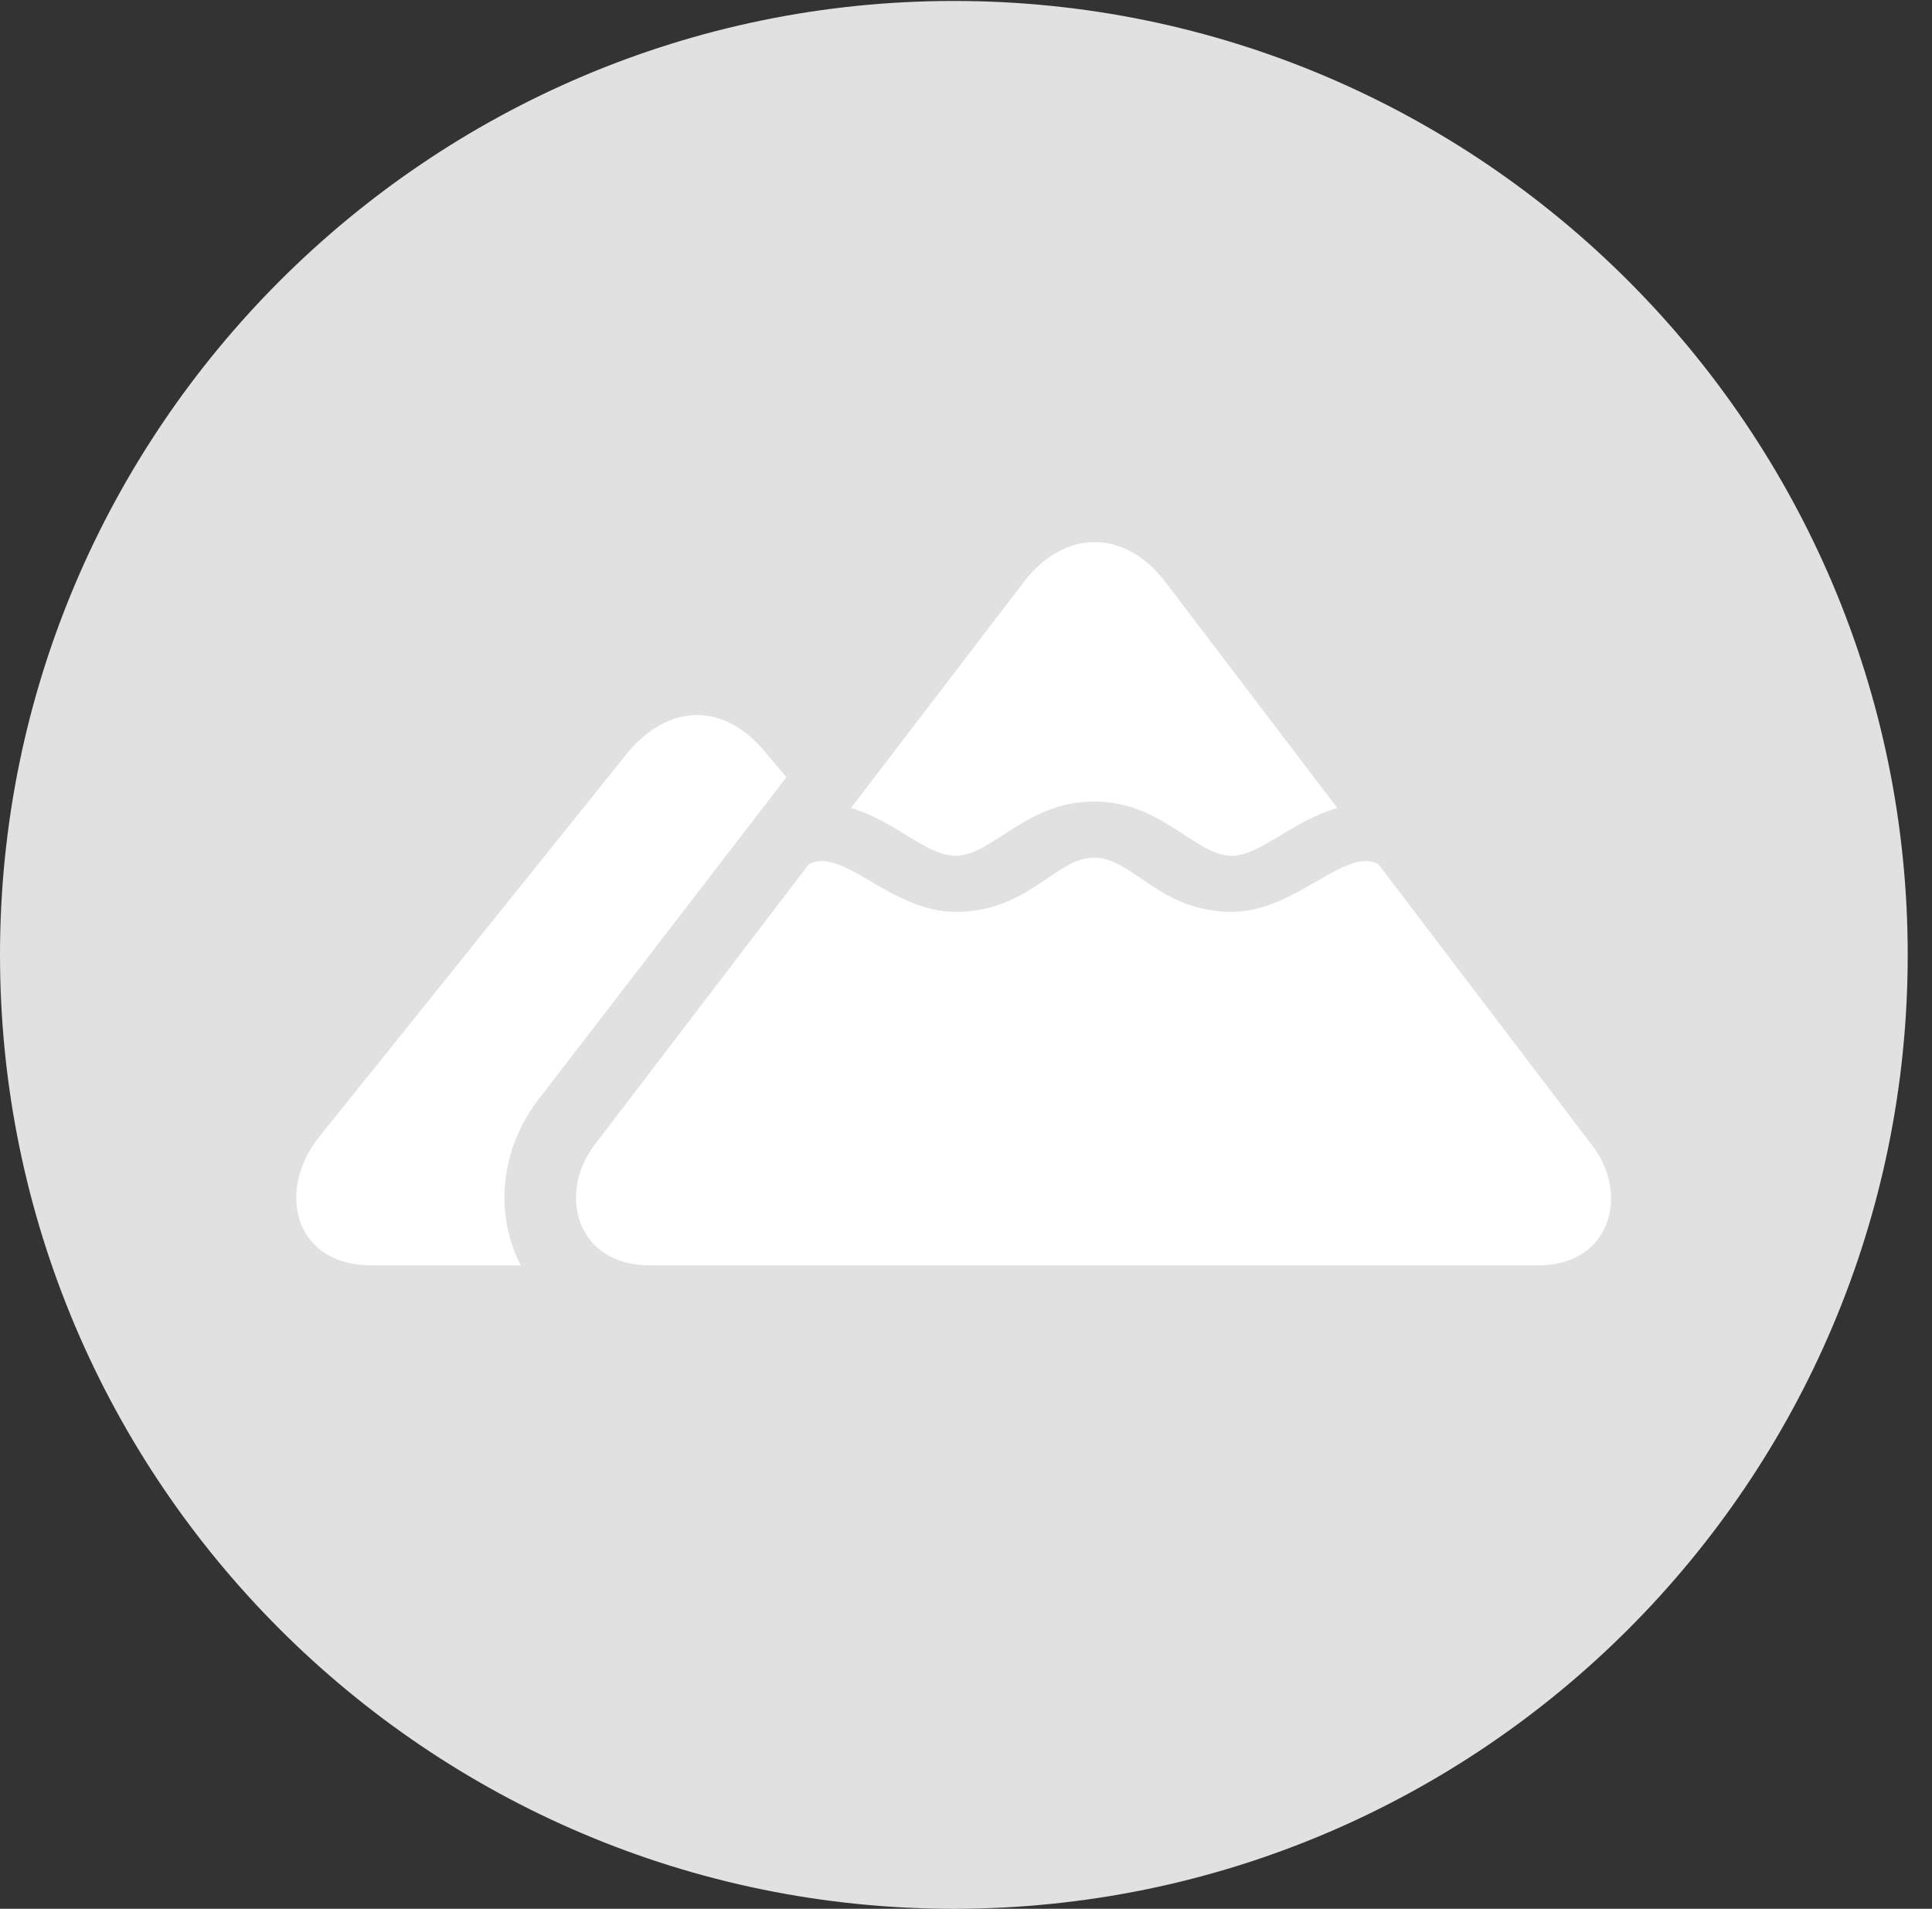 <?xml version="1.0" encoding="UTF-8"?>
<!--Generator: Apple Native CoreSVG 326-->
<!DOCTYPE svg
PUBLIC "-//W3C//DTD SVG 1.1//EN"
       "http://www.w3.org/Graphics/SVG/1.1/DTD/svg11.dtd">
<svg version="1.1" xmlns="http://www.w3.org/2000/svg" xmlns:xlink="http://www.w3.org/1999/xlink" viewBox="0 0 28.246 27.904">
 <rect x="0" y="0" width="28.246" height="27.904" fill="#333333" stroke="none"/>
 <g>
  <rect height="27.904" opacity="0" width="28.246" x="0" y="0"/>
  <path d="M13.945 27.904C21.643 27.904 27.891 21.656 27.891 13.959C27.891 6.275 21.643 0.014 13.945 0.014C6.262 0.014 0 6.275 0 13.959C0 21.656 6.262 27.904 13.945 27.904Z" fill="white" fill-opacity="0.85"/>
  <path d="M12.441 11.812L14.971 8.504C15.572 7.725 16.447 7.738 17.035 8.504L19.551 11.812C18.881 12.004 18.43 12.51 18.006 12.51C17.473 12.51 16.994 11.717 15.996 11.717C14.998 11.717 14.506 12.51 13.973 12.51C13.535 12.51 13.098 12.004 12.441 11.812ZM9.502 18.498C8.422 18.498 8.148 17.445 8.695 16.734L11.826 12.633C12.332 12.373 13.016 13.33 13.973 13.33C15.039 13.33 15.435 12.537 15.996 12.537C16.557 12.537 16.953 13.33 18.006 13.33C18.949 13.33 19.66 12.373 20.152 12.633L23.27 16.734C23.83 17.445 23.557 18.498 22.49 18.498ZM5.428 18.498C4.307 18.498 4.033 17.418 4.662 16.625L9.174 11.006C9.789 10.268 10.596 10.268 11.197 11.006L11.498 11.361L7.848 16.105C7.287 16.857 7.246 17.801 7.615 18.498Z" fill="white"/>
 </g>
</svg>
